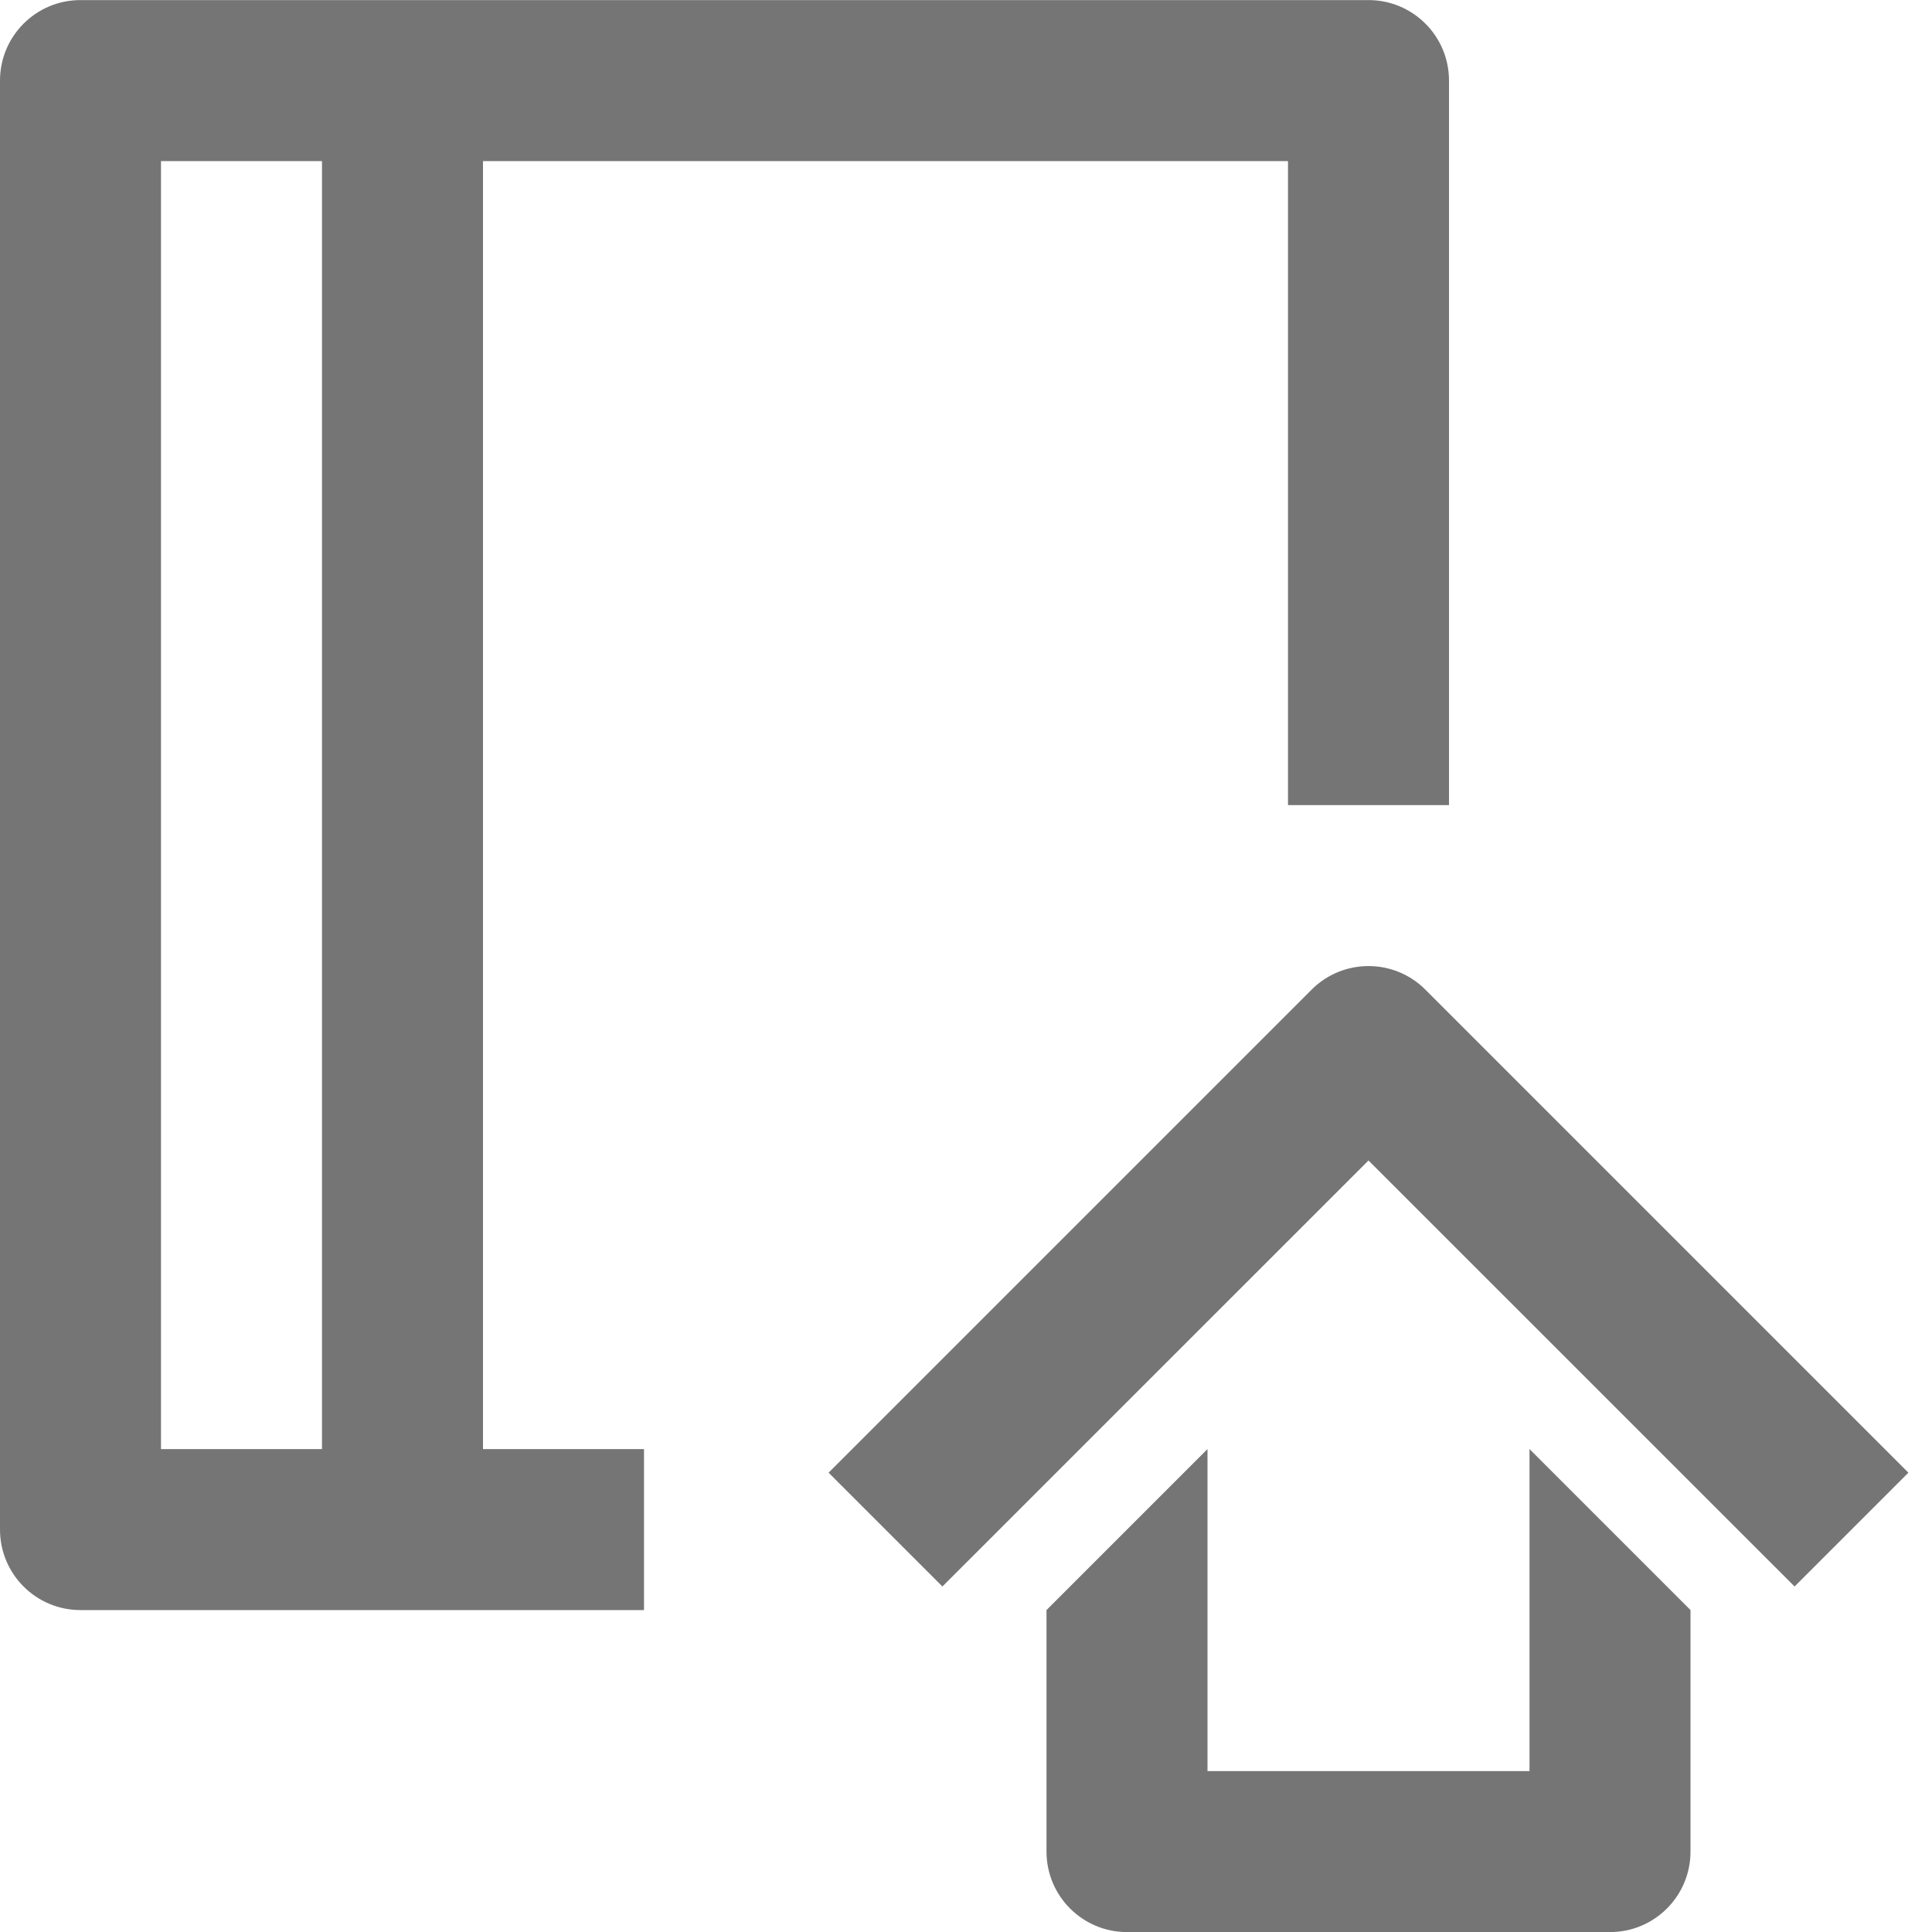 <?xml version="1.0" encoding="iso-8859-1"?>
<!-- Generator: Adobe Illustrator 16.0.0, SVG Export Plug-In . SVG Version: 6.00 Build 0)  -->
<!DOCTYPE svg PUBLIC "-//W3C//DTD SVG 1.1//EN" "http://www.w3.org/Graphics/SVG/1.1/DTD/svg11.dtd">
<svg version="1.1" xmlns="http://www.w3.org/2000/svg" xmlns:xlink="http://www.w3.org/1999/xlink" x="0px" y="0px" width="24px"
	 height="24px" viewBox="0 0 24 24" style="enable-background:new 0 0 24 24;" xml:space="preserve">
<g id="Frame_-_24px">
	<rect y="0.002" style="fill:none;" width="24" height="24"/>
</g>
<g id="Line_Icons">
	<g>
		<path style="fill:#757575;" d="M8,18.001H6v-16h10v8h2v-9c0-0.552-0.447-1-1-1H1c-0.553,0-1,0.448-1,1v18c0,0.552,0.447,1,1,1h7
			V18.001z M4,18.001H2v-16h2V18.001z"/>
		<g>
			<g>
				<path style="fill:#757575;" d="M19,22.001h-4v-4l-2,2v3c0,0.552,0.447,1,1,1h6c0.553,0,1-0.448,1-1v-3l-2-2V22.001z"/>
			</g>
			<g>
				<path style="fill:#757575;" d="M22.293,19.708L17,14.416l-5.293,5.292l-1.414-1.414l6-6c0.391-0.391,1.023-0.391,1.414,0l6,6
					L22.293,19.708z"/>
			</g>
		</g>
	</g>
</g>
</svg>
